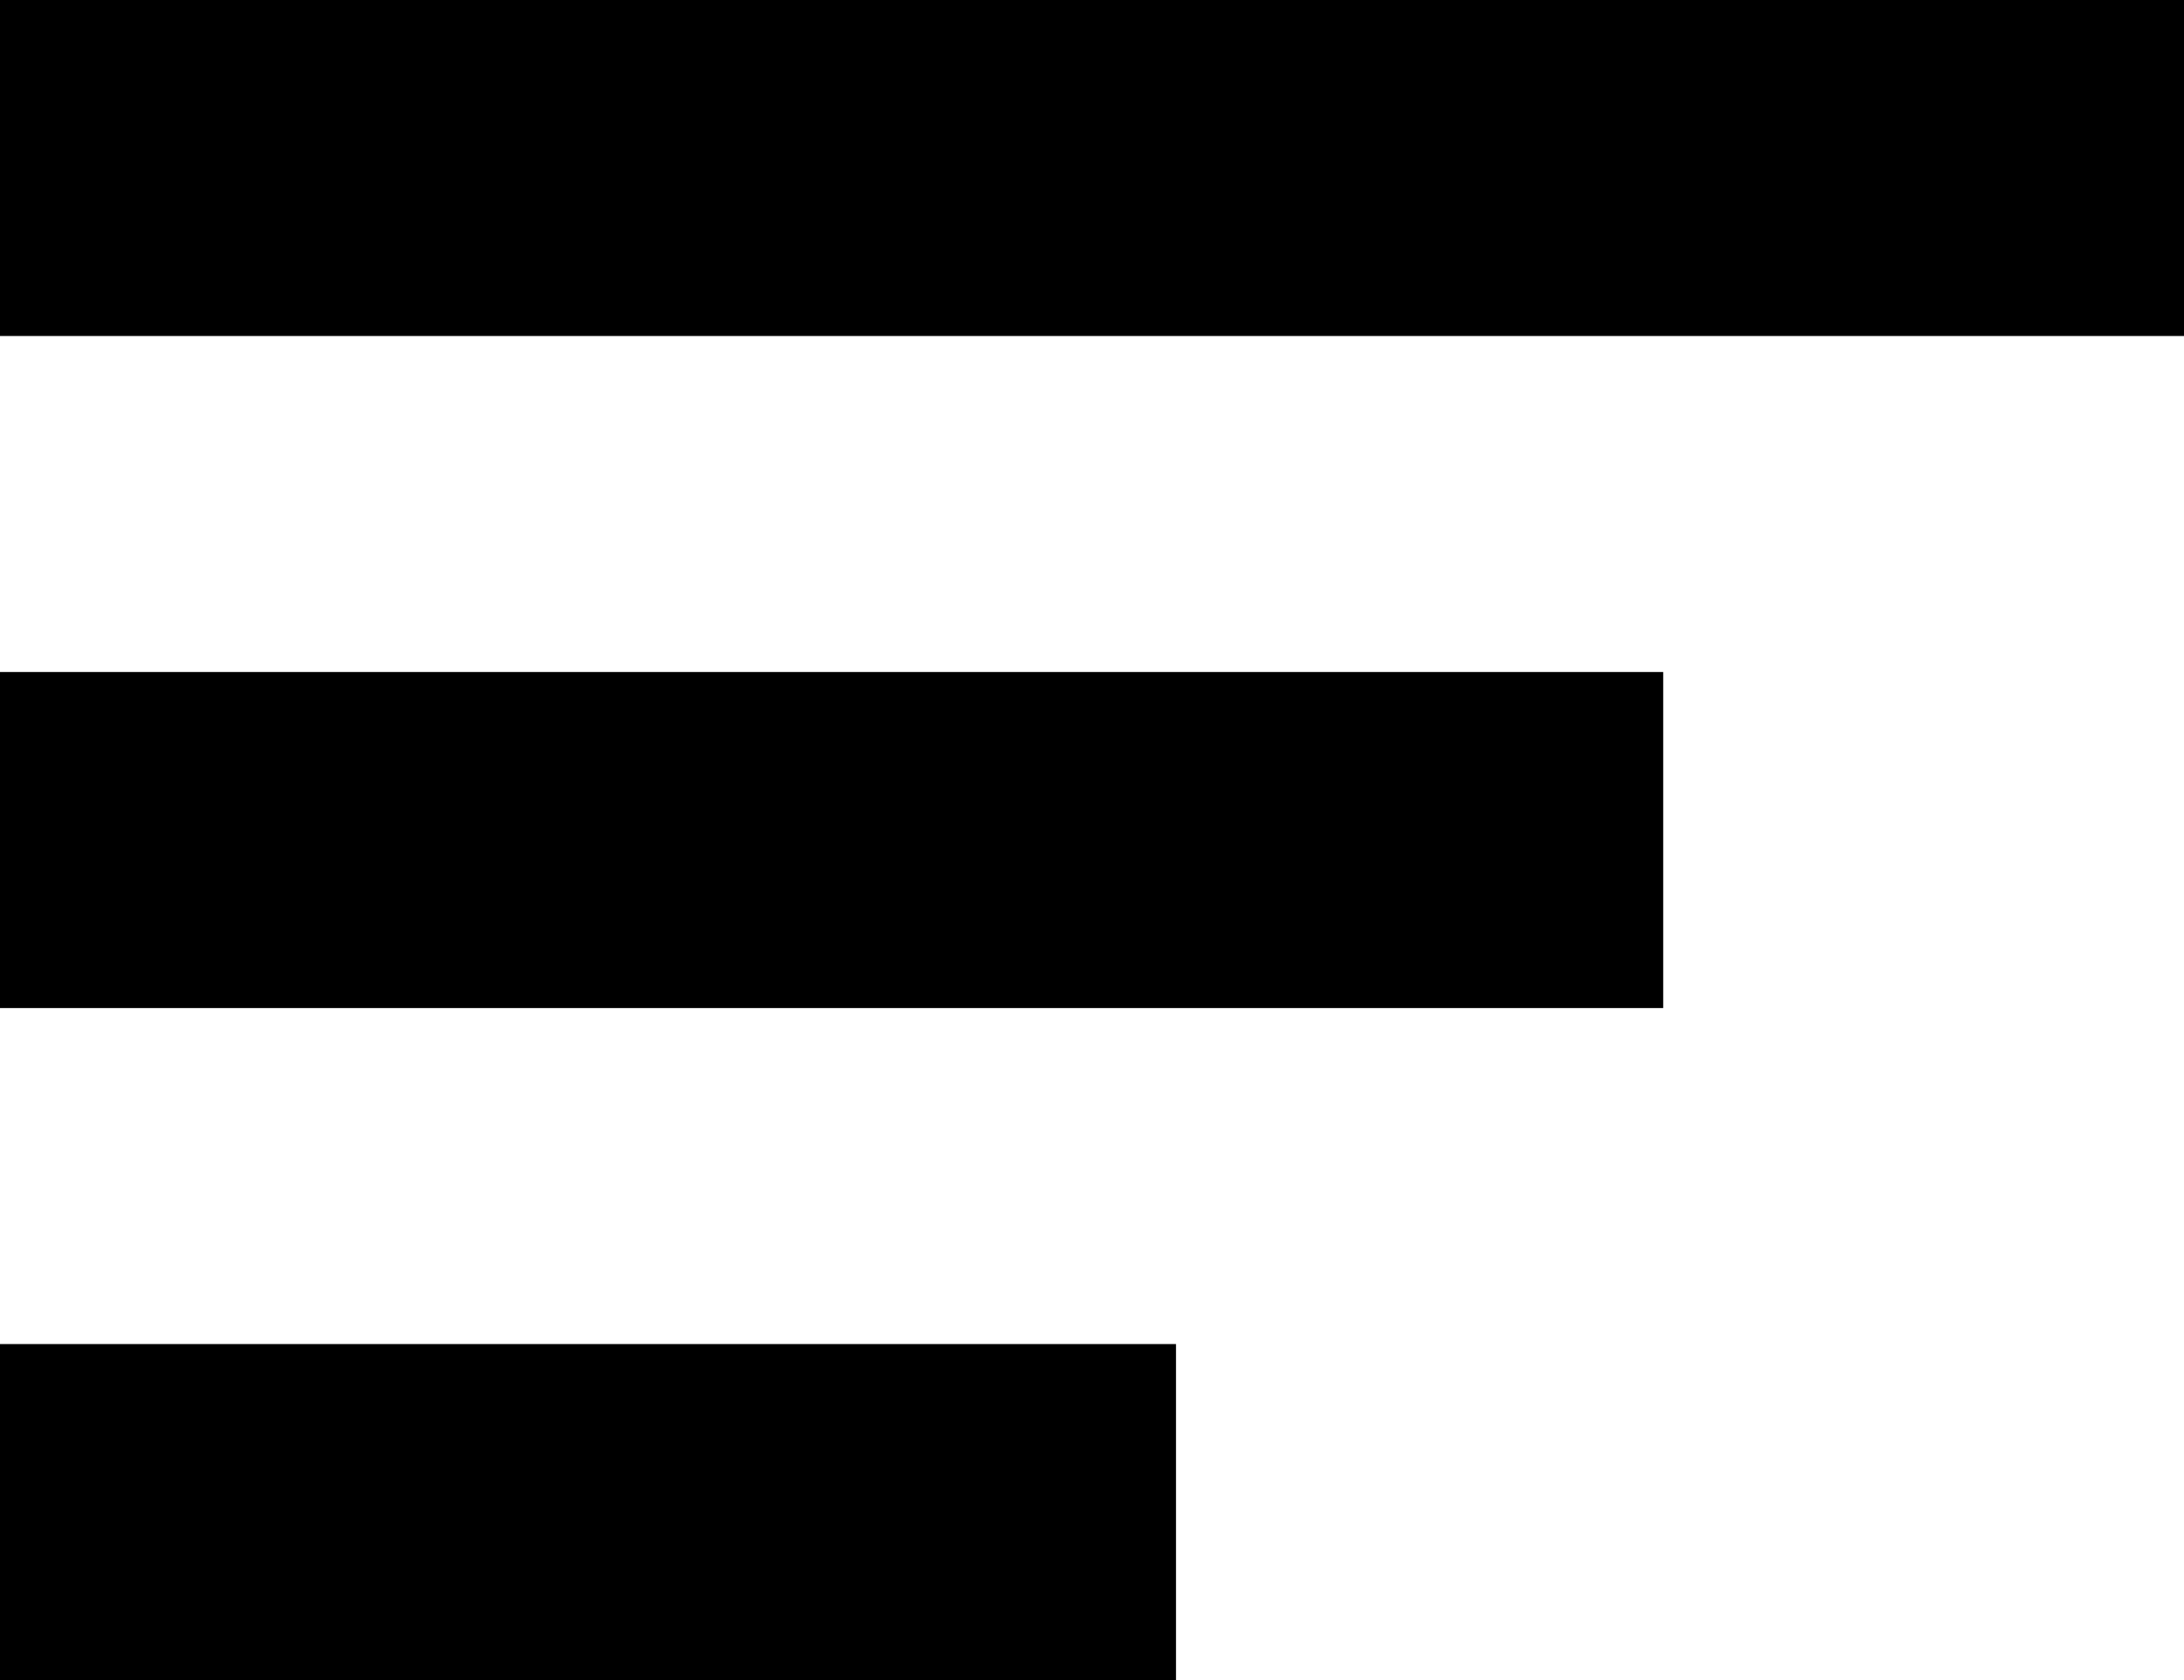 <?xml version="1.0" encoding="utf-8"?>
<!-- Generator: Adobe Illustrator 17.1.0, SVG Export Plug-In . SVG Version: 6.00 Build 0)  -->
<!DOCTYPE svg PUBLIC "-//W3C//DTD SVG 1.1//EN" "http://www.w3.org/Graphics/SVG/1.1/DTD/svg11.dtd">
<svg version="1.1" id="Слой_1" xmlns="http://www.w3.org/2000/svg" xmlns:xlink="http://www.w3.org/1999/xlink" x="0px" y="0px"
	 viewBox="0 0 13 10" enable-background="new 0 0 13 10" xml:space="preserve">
<g>
	<g>
		<path d="M13,2C8.7,2,4.3,2,0,2c0-0.5,0-1,0-1.5C0,0.3,0,0,0,0c0.3,0,0.7,0,1,0c4,0,8,0,12,0C13,0.7,13,1.3,13,2z"/>
		<path d="M0,4c3.3,0,6.6,0,9.9,0c0,0.8,0,1.2,0,2C6.6,6,3.3,6,0,6C0,5.3,0,4.7,0,4z"/>
		<path d="M0,8c2.2,0,4.5,0,7,0c0,0.8,0,1.4,0,2c-2.3,0-4.7,0-7,0C0,9.3,0,8.7,0,8z"/>
	</g>
</g>
</svg>
